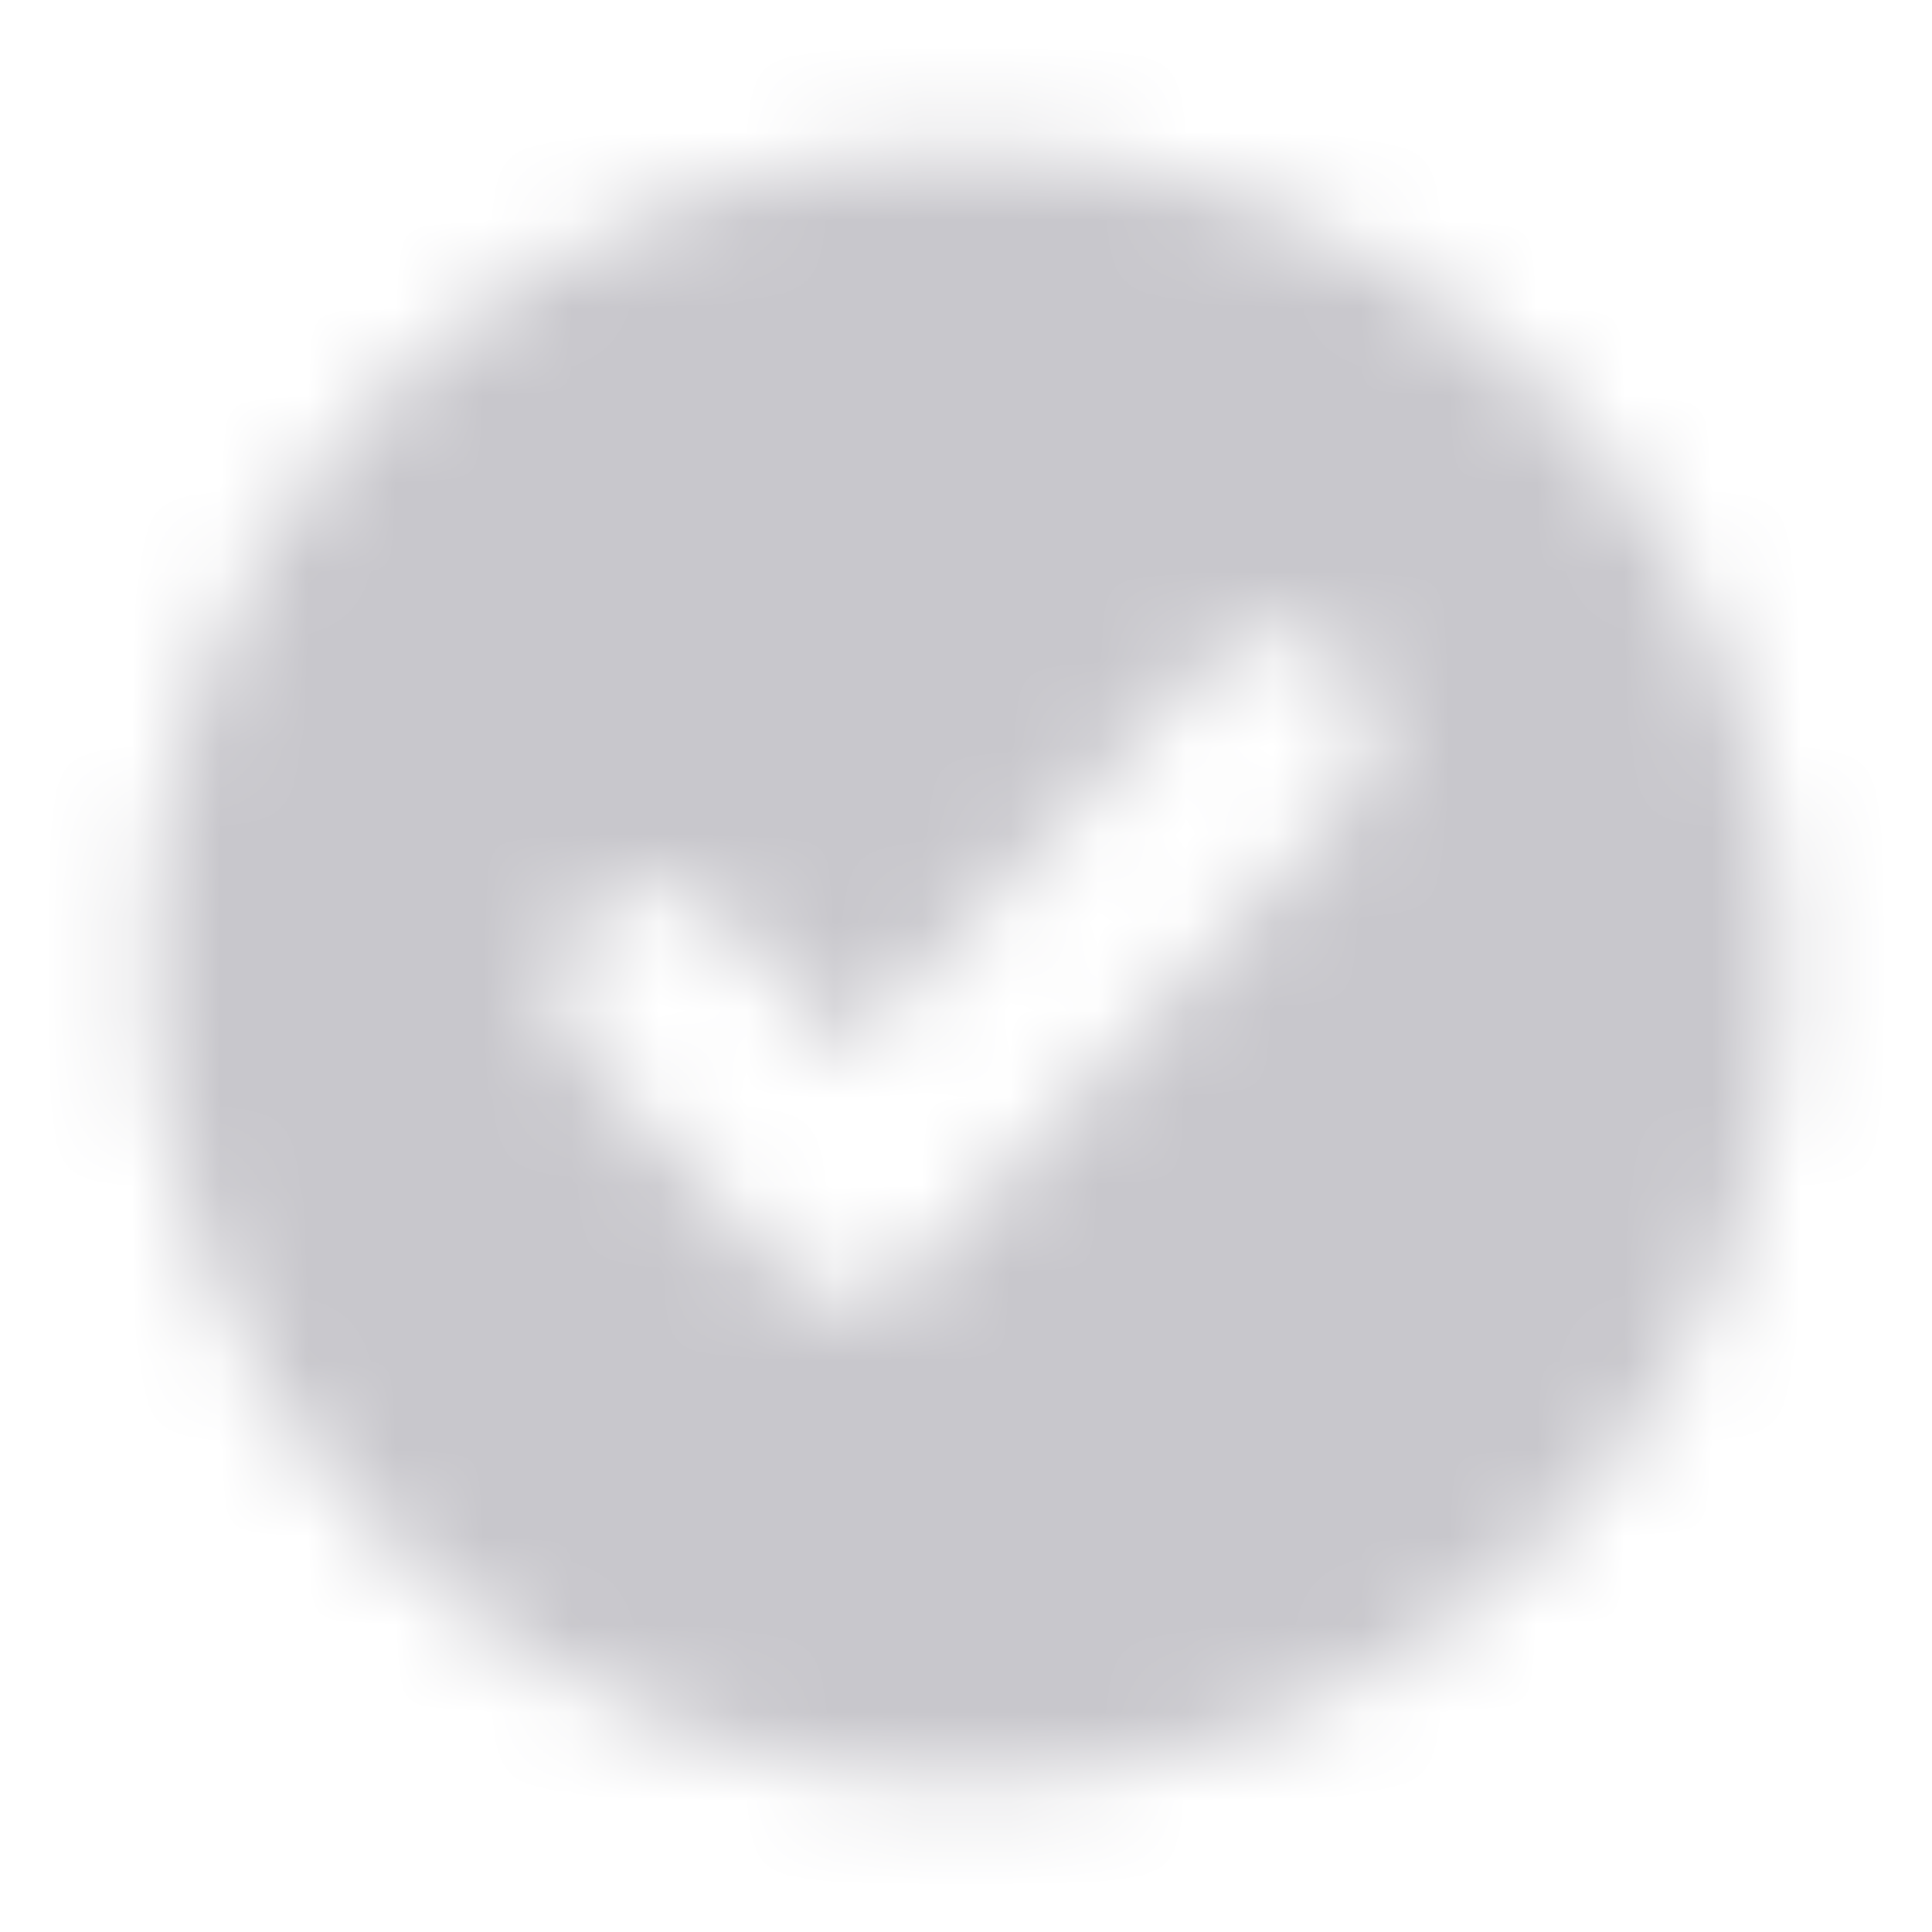 <svg width="22" height="22" viewBox="0 0 22 22" fill="none" xmlns="http://www.w3.org/2000/svg">
<mask id="mask0_477_1260" style="mask-type:luminance" maskUnits="userSpaceOnUse" x="1" y="1" width="20" height="20">
<path fill-rule="evenodd" clip-rule="evenodd" d="M1.692 11C1.692 16.14 5.86 20.308 11 20.308C16.141 20.308 20.308 16.14 20.308 11C20.308 5.859 16.141 1.692 11 1.692C5.86 1.692 1.692 5.859 1.692 11ZM15.346 7.541C14.918 7.076 14.208 7.076 13.779 7.541L9.664 12.009L8.221 10.442C7.792 9.977 7.082 9.977 6.654 10.442C6.244 10.887 6.244 11.596 6.654 12.041L8.88 14.459C9.309 14.924 10.019 14.924 10.448 14.459L15.346 9.14C15.756 8.695 15.756 7.986 15.346 7.541Z" fill="white"/>
</mask>
<g mask="url(#mask0_477_1260)">
<rect width="22" height="22" fill="#C8C7CC"/>
</g>
</svg>
